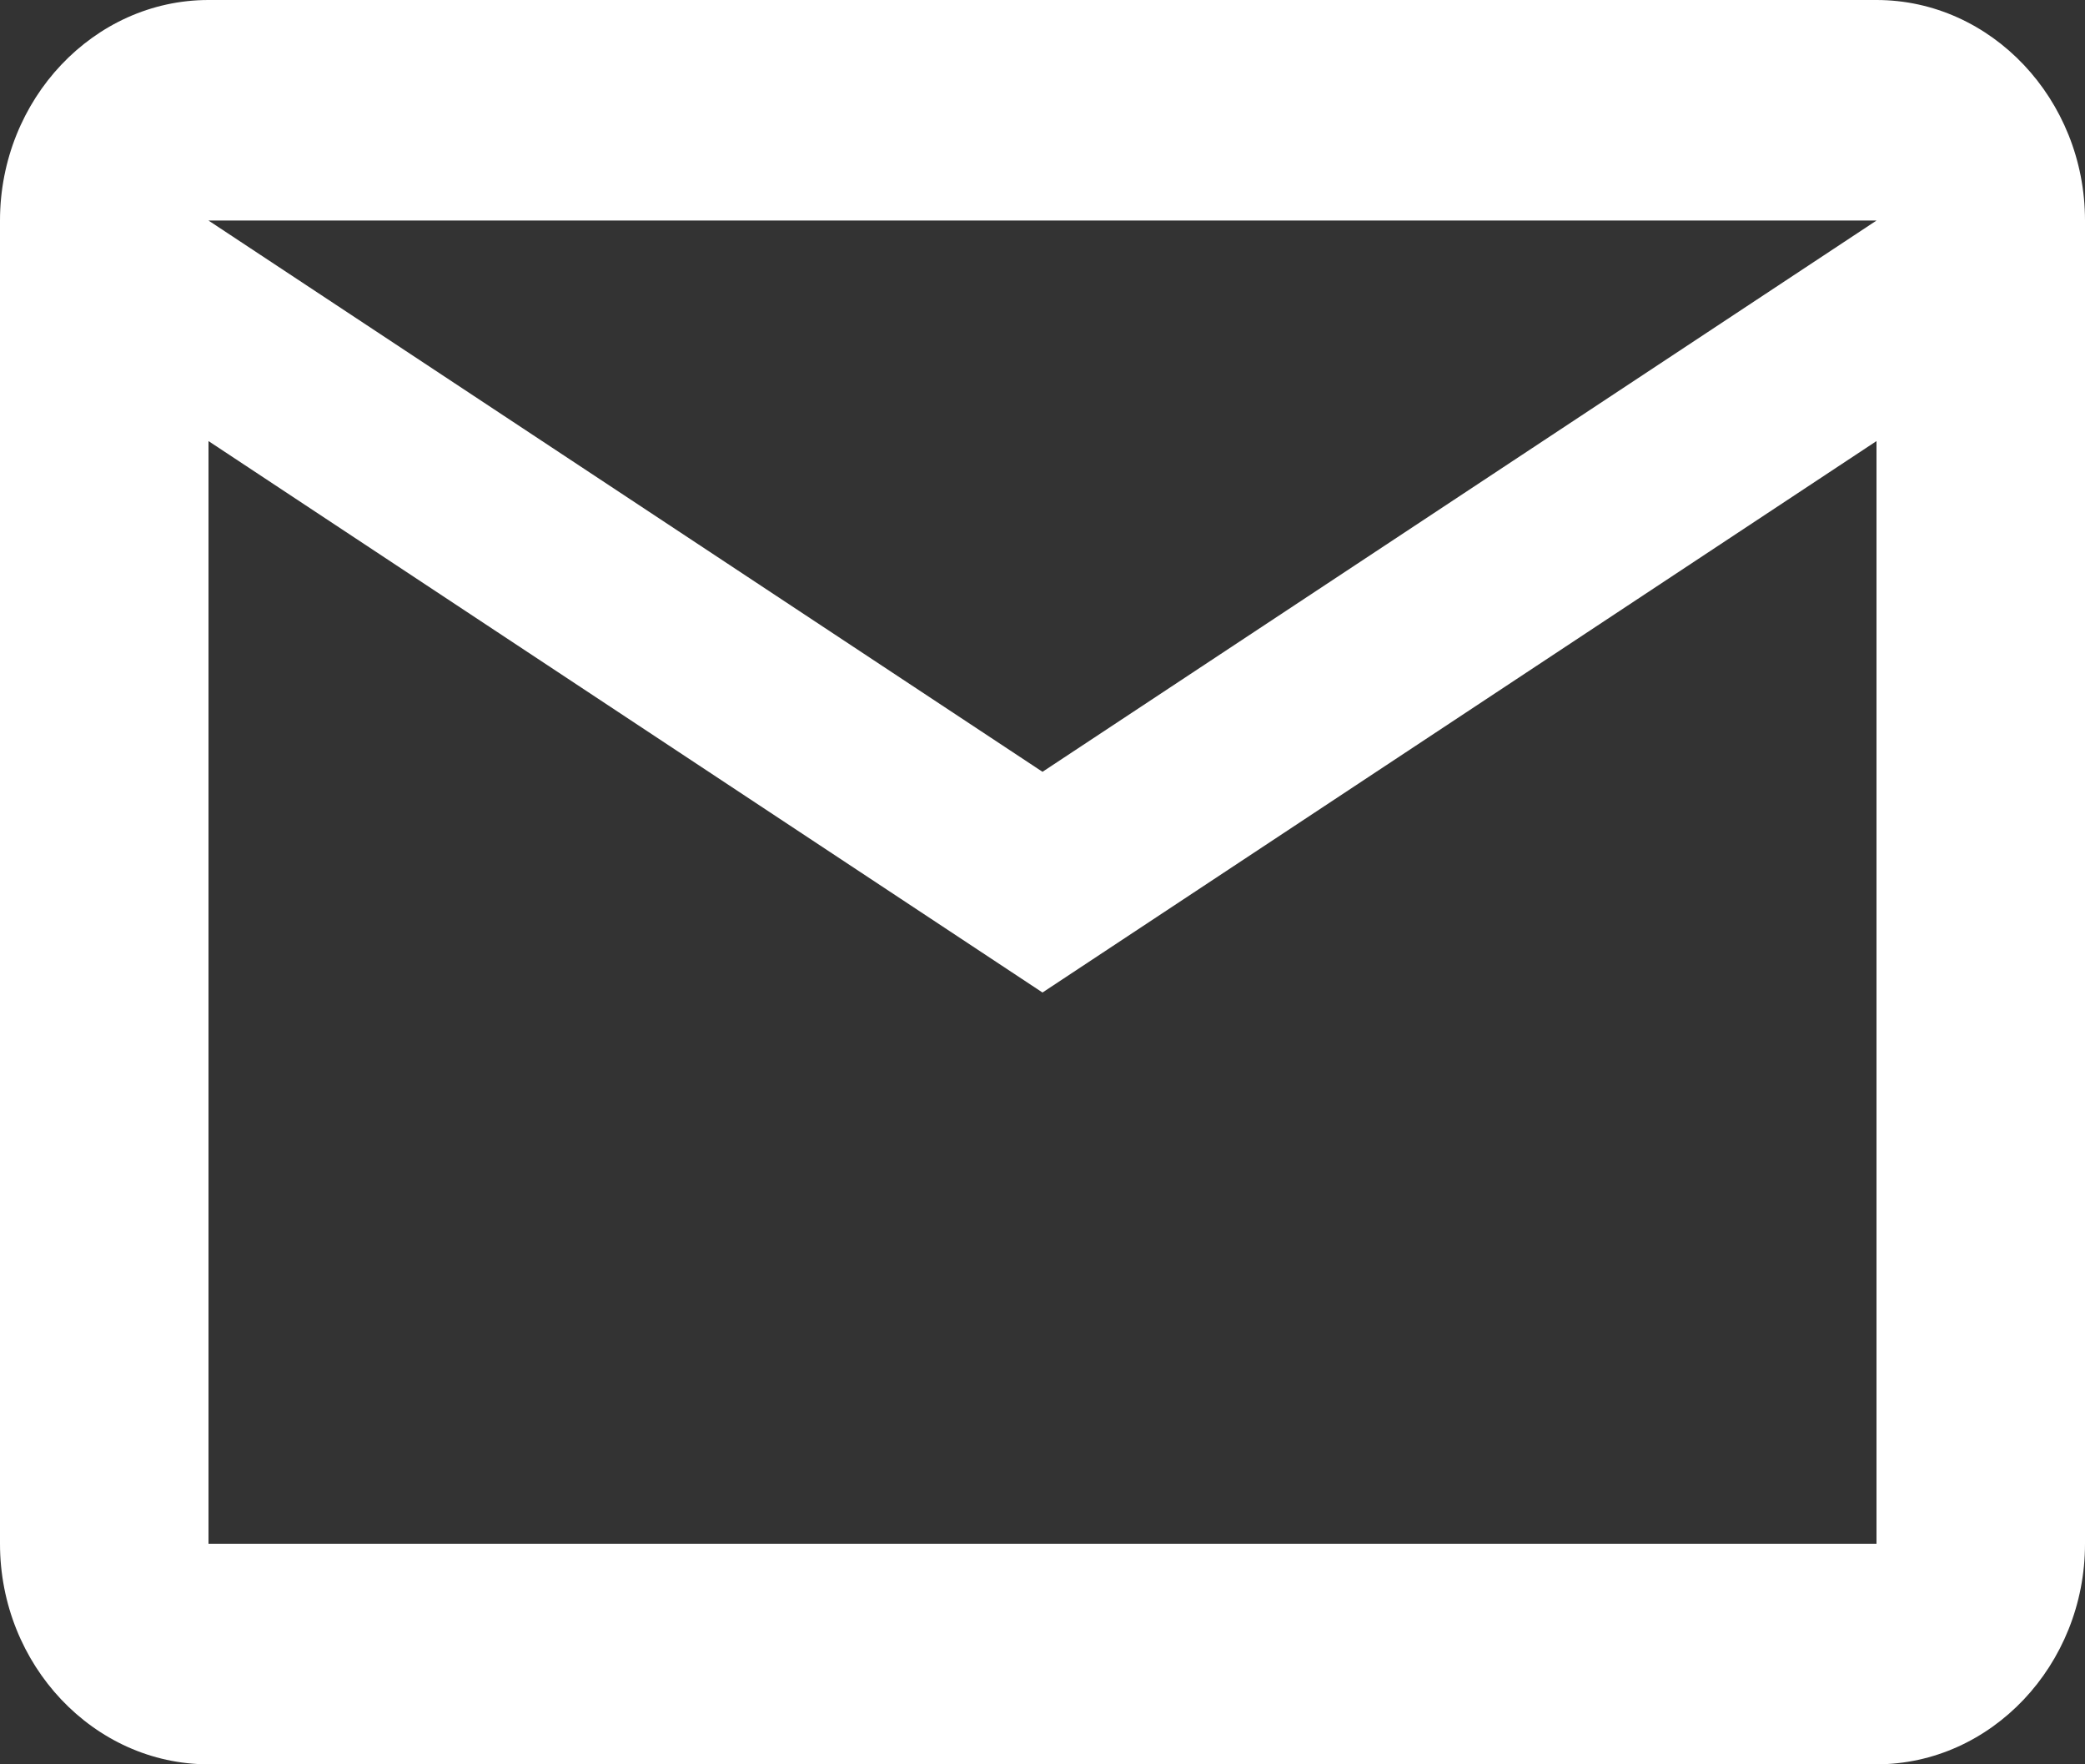 <svg width="13" height="11" viewBox="0 0 13 11" fill="none" xmlns="http://www.w3.org/2000/svg">
<rect x="0" y="0" width="13" height="11" fill="#333333" stroke="none"/>
<path d="M13 1.375C13 0.619 12.415 0 11.7 0H1.3C0.585 0 0 0.619 0 1.375V9.625C0 10.381 0.585 11 1.3 11H11.7C12.415 11 13 10.381 13 9.625V1.375ZM11.7 1.375L6.5 4.812L1.3 1.375H11.7ZM11.7 9.625H1.3V2.75L6.5 6.188L11.7 2.75V9.625Z" fill="white"/>
</svg>
